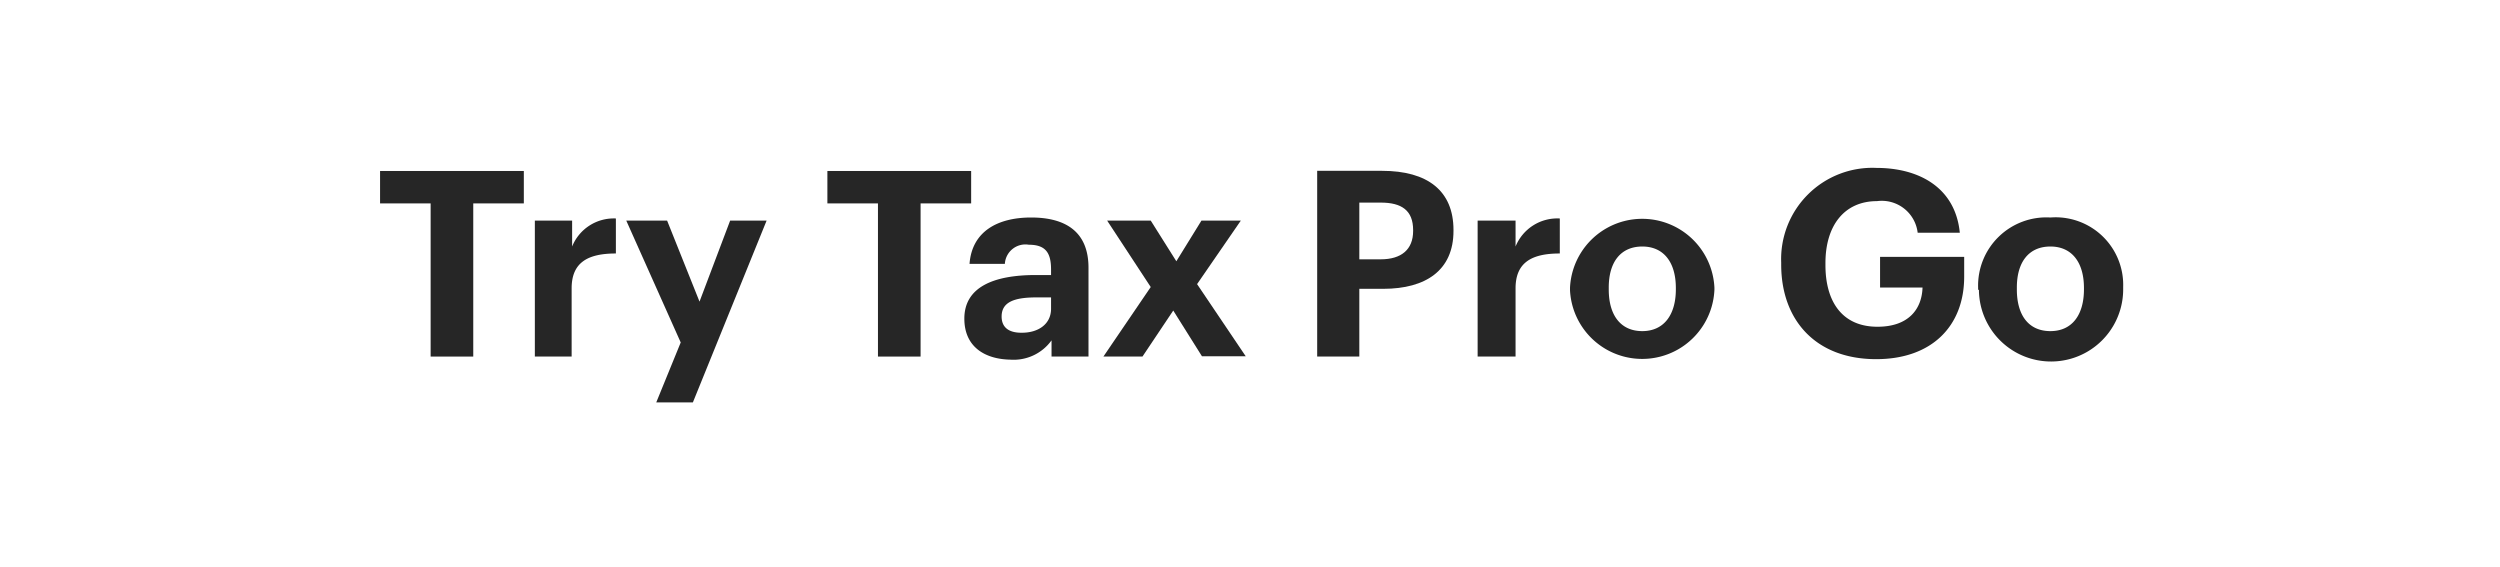 <svg xmlns="http://www.w3.org/2000/svg" viewBox="0 0 154.25 35"><title>Asset 1</title><rect width="154.25" height="35" fill="none"/><g style="isolation:isolate"><g style="isolation:isolate"><path d="M26.57,12.55H23.45v-2h8.87v2H29.2V22H26.57Z" fill="#262626"/></g><g style="isolation:isolate"><path d="M33,13.61H35.3v1.6A2.77,2.77,0,0,1,38,13.48v2.16c-1.73,0-2.73.55-2.73,2.15V22H33Z" fill="#262626"/></g><g style="isolation:isolate"><path d="M42,21.13l-3.36-7.52h2.52l2,5,1.89-5h2.25L42.75,24.83H40.49Z" fill="#262626"/></g><g style="isolation:isolate"><path d="M54.17,12.55H51.05v-2h8.87v2H56.8V22H54.17Z" fill="#262626"/></g><g style="isolation:isolate"><path d="M59.5,19.66c0-1.95,1.81-2.69,4.4-2.69h.95v-.34c0-1-.31-1.53-1.37-1.53A1.27,1.27,0,0,0,62,16.28H59.82c.15-2,1.73-2.86,3.8-2.86s3.54.83,3.54,3.1V22H64.88V21a2.88,2.88,0,0,1-2.55,1.19C60.79,22.16,59.5,21.42,59.5,19.66Zm5.35-.61v-.7h-.91c-1.35,0-2.14.28-2.14,1.18,0,.61.37,1,1.22,1C64.06,20.54,64.85,20,64.85,19.05Z" fill="#262626"/><path d="M71,17.71l-2.69-4.1H71l1.58,2.51,1.55-2.51h2.43l-2.7,3.92,3,4.45h-2.7l-1.77-2.82L70.49,22H68.08Z" fill="#262626"/><path d="M81.27,10.54h4c2.81,0,4.41,1.23,4.41,3.65v.06c0,2.42-1.7,3.57-4.33,3.57H83.87V22h-2.6ZM85.19,16c1.28,0,2-.61,2-1.75V14.2c0-1.22-.71-1.7-2-1.7H83.87V16Z" fill="#262626"/></g><g style="isolation:isolate"><path d="M91.17,13.61h2.34v1.6a2.78,2.78,0,0,1,2.73-1.73v2.16c-1.73,0-2.73.55-2.73,2.15V22H91.17Z" fill="#262626"/></g><g style="isolation:isolate"><path d="M96.87,17.88v-.13a4.46,4.46,0,0,1,8.91,0v.12a4.46,4.46,0,0,1-8.91.05Zm6.53,0v-.11c0-1.6-.76-2.56-2.07-2.56s-2.07.93-2.07,2.53v.12c0,1.61.75,2.57,2.07,2.57S103.4,19.44,103.4,17.85Z" fill="#262626"/><path d="M109.9,16.33V16.2a5.63,5.63,0,0,1,5.88-5.84c2.57,0,4.86,1.17,5.14,4h-2.6a2.23,2.23,0,0,0-2.51-1.95c-2,0-3.18,1.49-3.18,3.82v.13c0,2.21,1,3.8,3.21,3.8,1.94,0,2.74-1.11,2.78-2.42H116V15.85h5.19v1.22c0,3.05-2,5.09-5.43,5.09C112,22.16,109.9,19.72,109.9,16.33Z" fill="#262626"/><path d="M122.05,17.88v-.13a4.21,4.21,0,0,1,4.46-4.33A4.17,4.17,0,0,1,131,17.71v.12a4.45,4.45,0,0,1-8.9.05Zm6.53,0v-.11c0-1.6-.76-2.56-2.07-2.56s-2.07.93-2.07,2.53v.12c0,1.61.74,2.57,2.07,2.57S128.58,19.44,128.58,17.85Z" fill="#262626"/></g></g></svg>